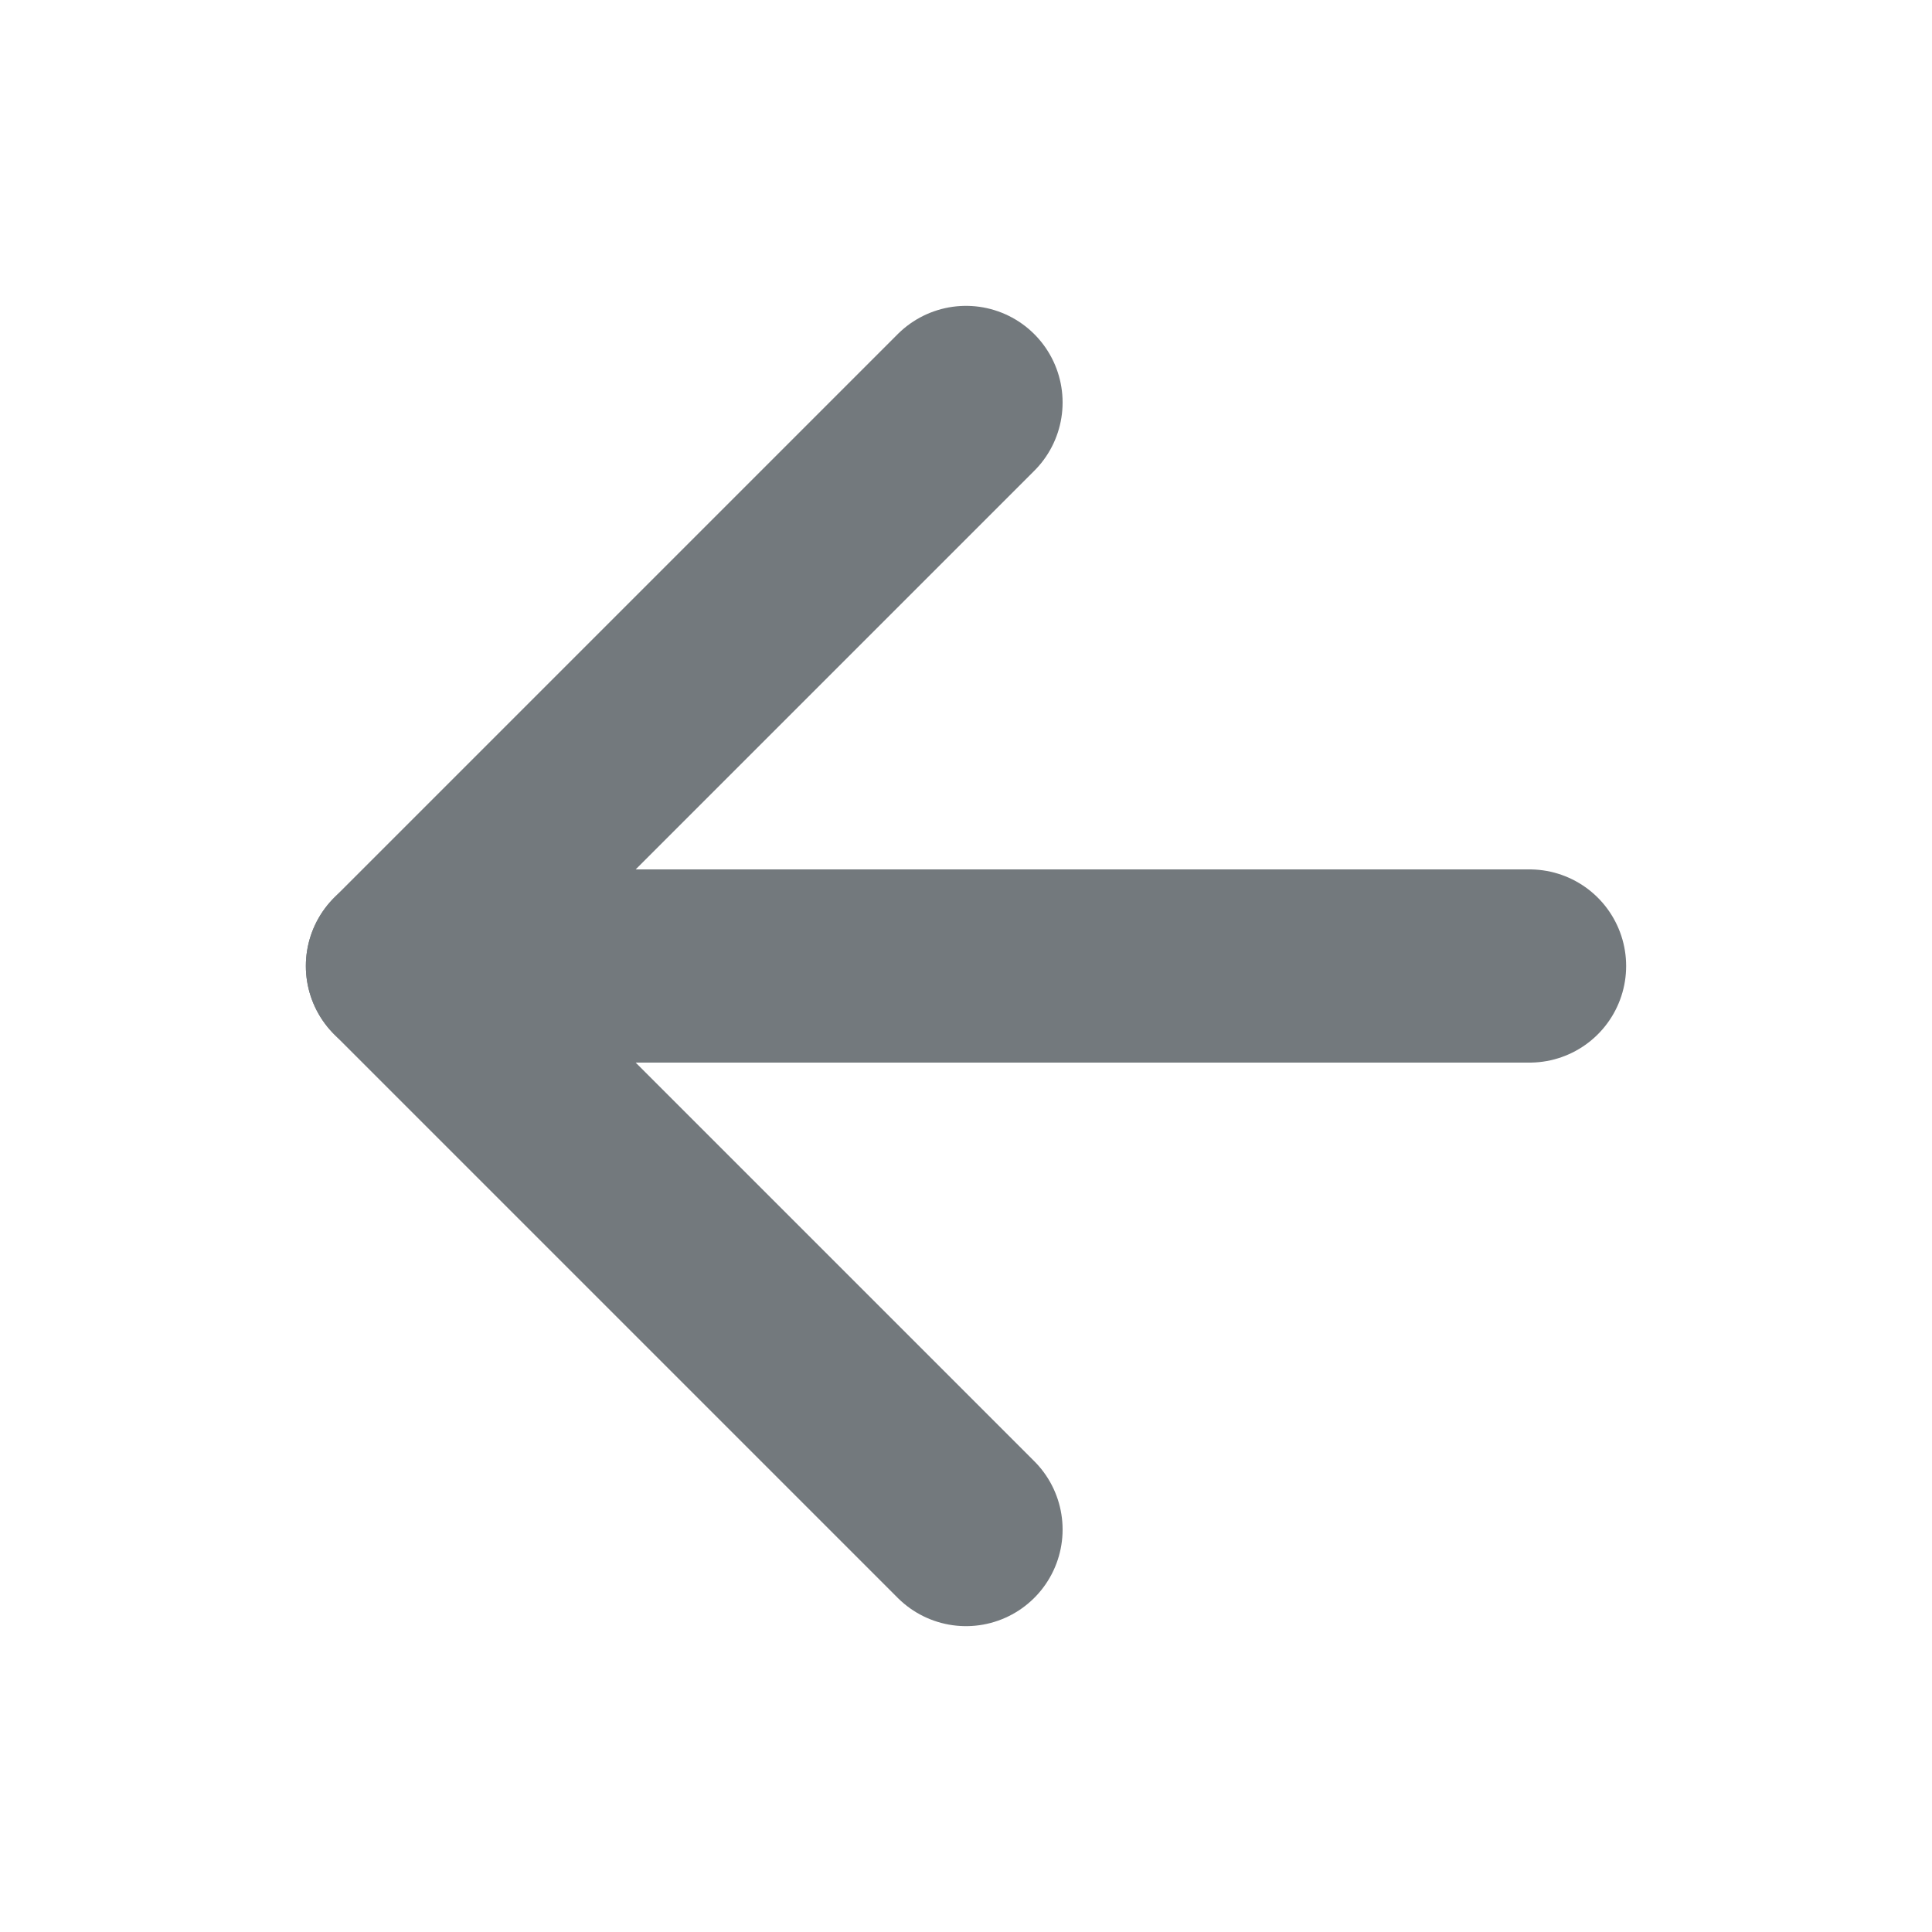 <svg width="16" height="16" viewBox="0 0 16 16" fill="none" xmlns="http://www.w3.org/2000/svg">
<path d="M12.667 8H3.333" stroke="#73797D" stroke-width="1.6" stroke-linecap="round" stroke-linejoin="round"/>
<path d="M8 12.667L3.333 8L8 3.333" stroke="#73797D" stroke-width="1.6" stroke-linecap="round" stroke-linejoin="round"/>
</svg>
